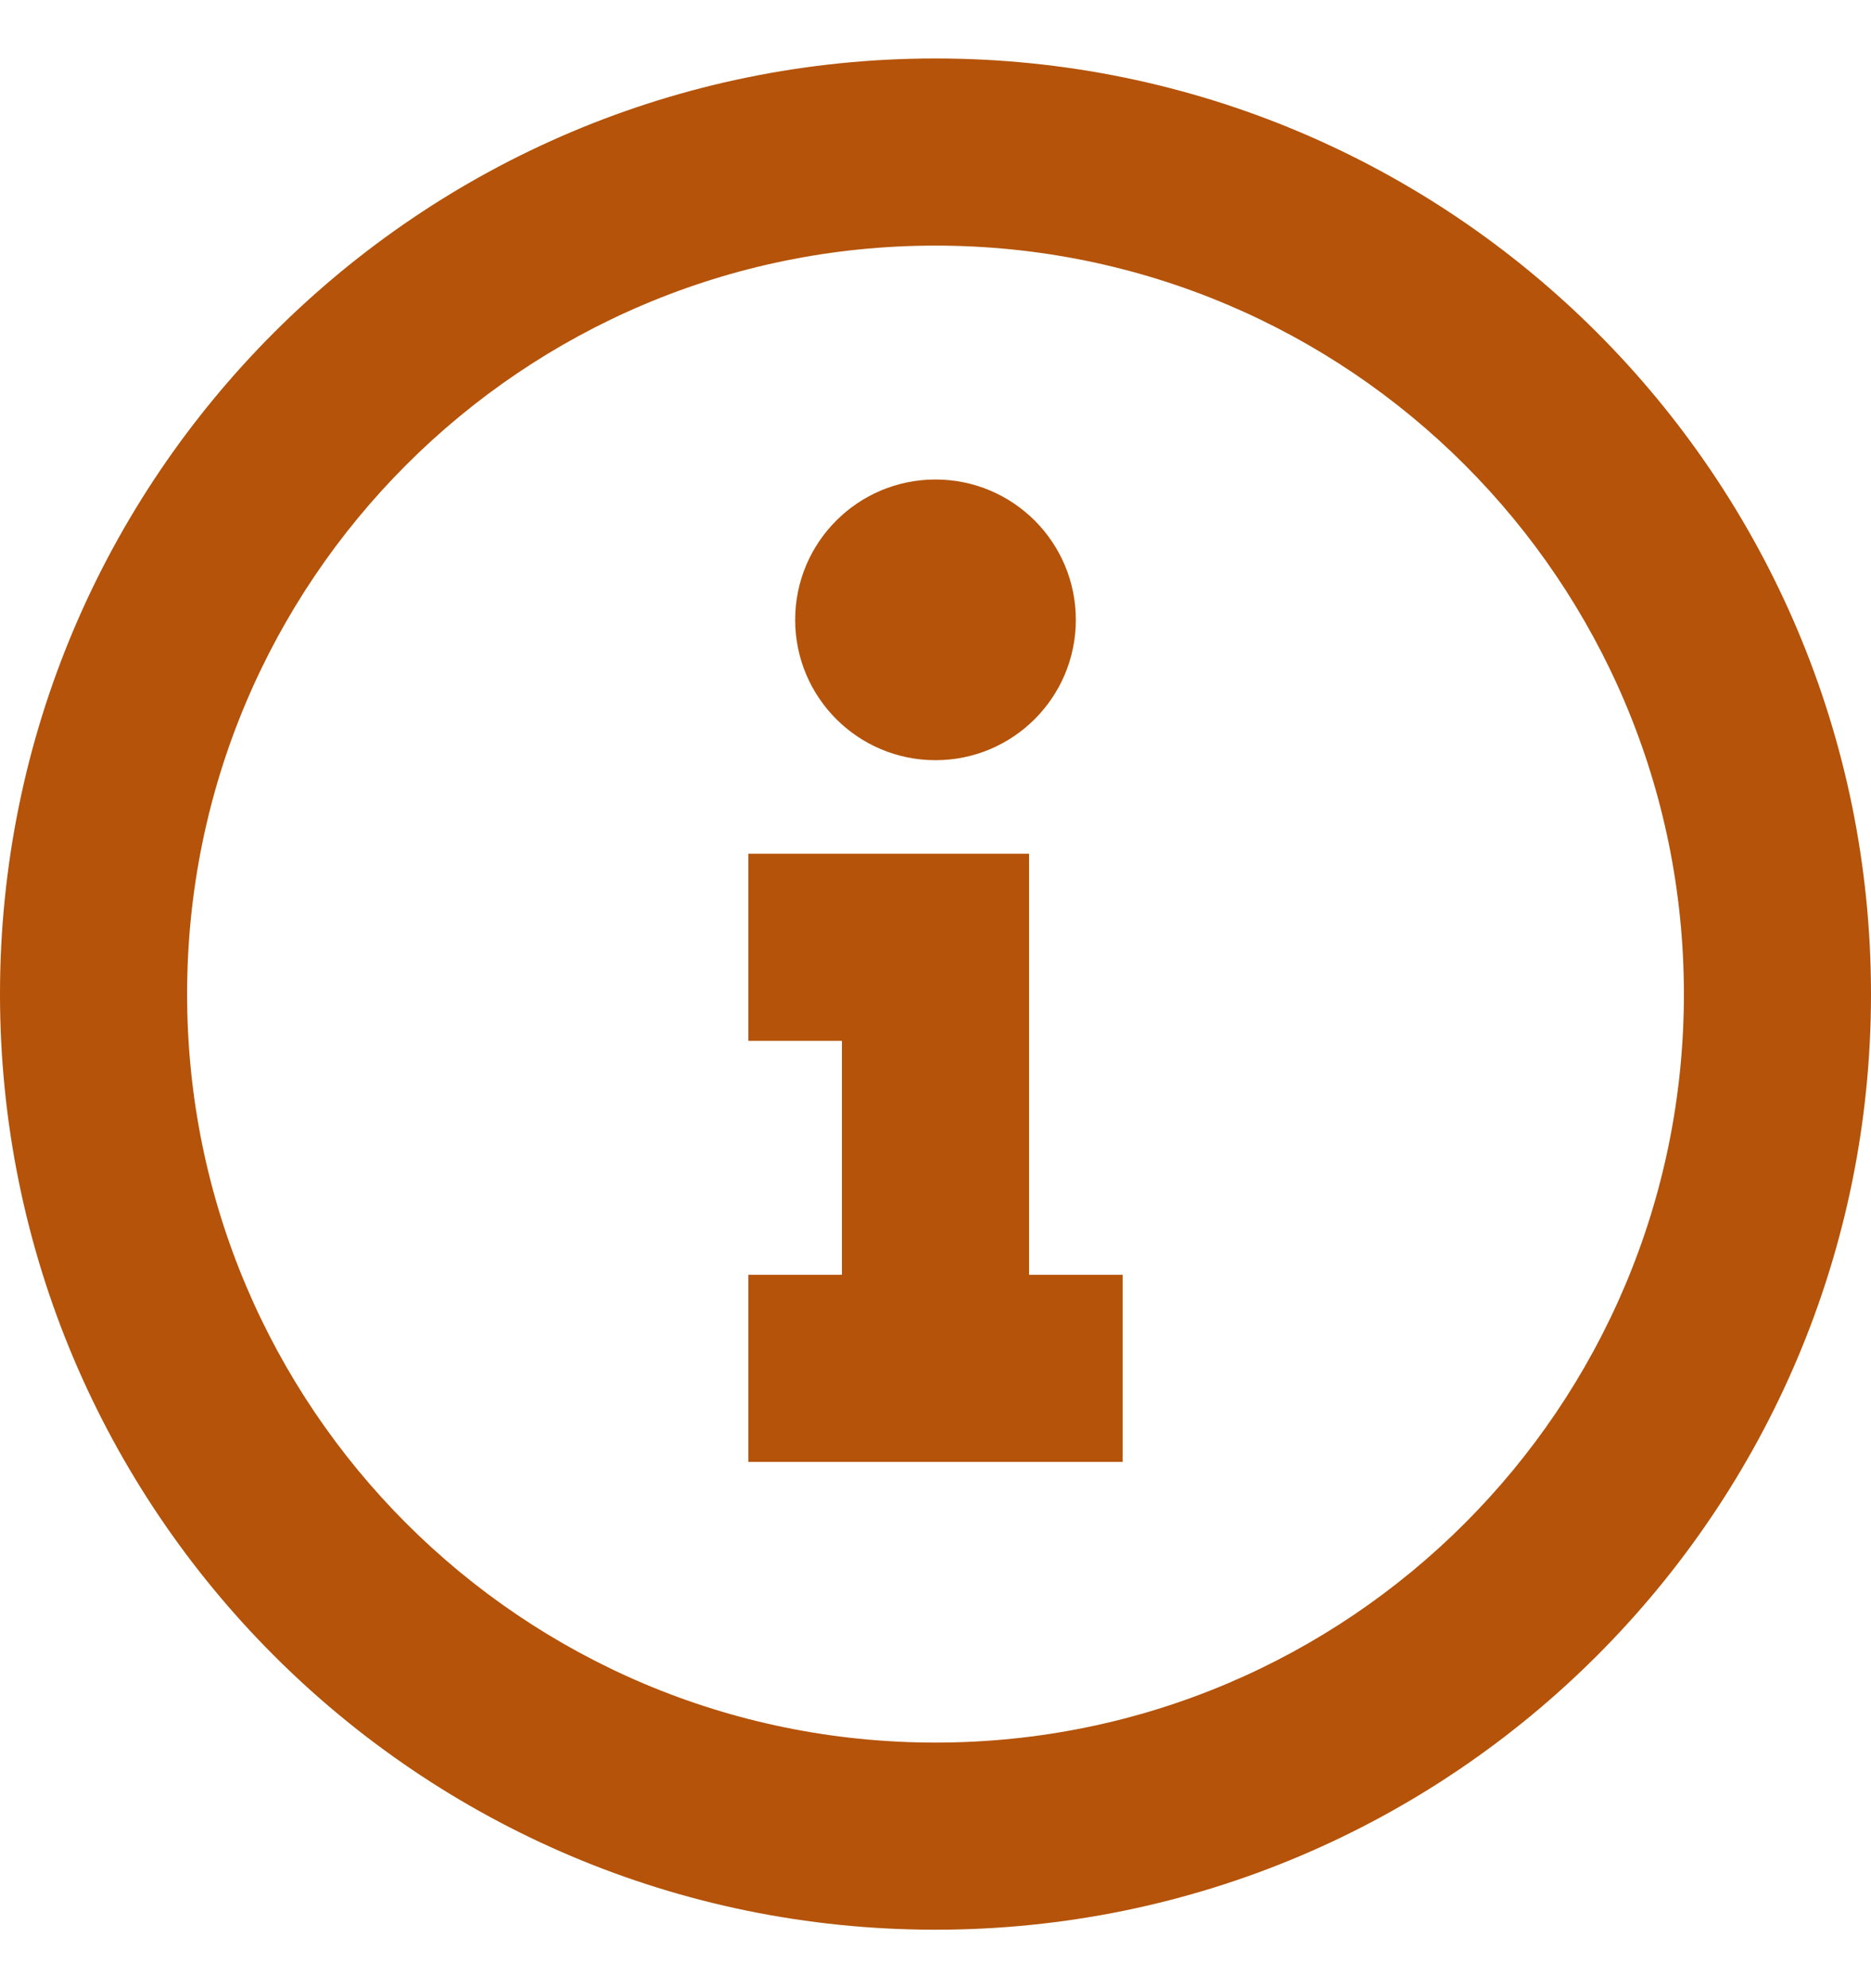 <svg width="16" height="17" viewBox="0 0 16 17" fill="none" xmlns="http://www.w3.org/2000/svg">
<path d="M8 16.5C3.582 16.5 0 12.918 0 8.5C0 4.082 3.582 0.5 8 0.5C12.418 0.5 16 4.082 16 8.5C16 12.918 12.418 16.5 8 16.5ZM8 14.9C11.535 14.9 14.4 12.035 14.4 8.5C14.4 4.965 11.535 2.1 8 2.1C4.465 2.1 1.6 4.965 1.6 8.5C1.6 12.035 4.465 14.9 8 14.9ZM8.8 7.3V10.9H9.6V12.5H6.4V10.9H7.2V8.9H6.4V7.3H8.8ZM9.2 5.3C9.2 5.963 8.663 6.5 8 6.5C7.337 6.5 6.8 5.963 6.8 5.3C6.8 4.637 7.337 4.1 8 4.1C8.663 4.1 9.2 4.637 9.2 5.3Z" fill="#B45309"/>
</svg>
